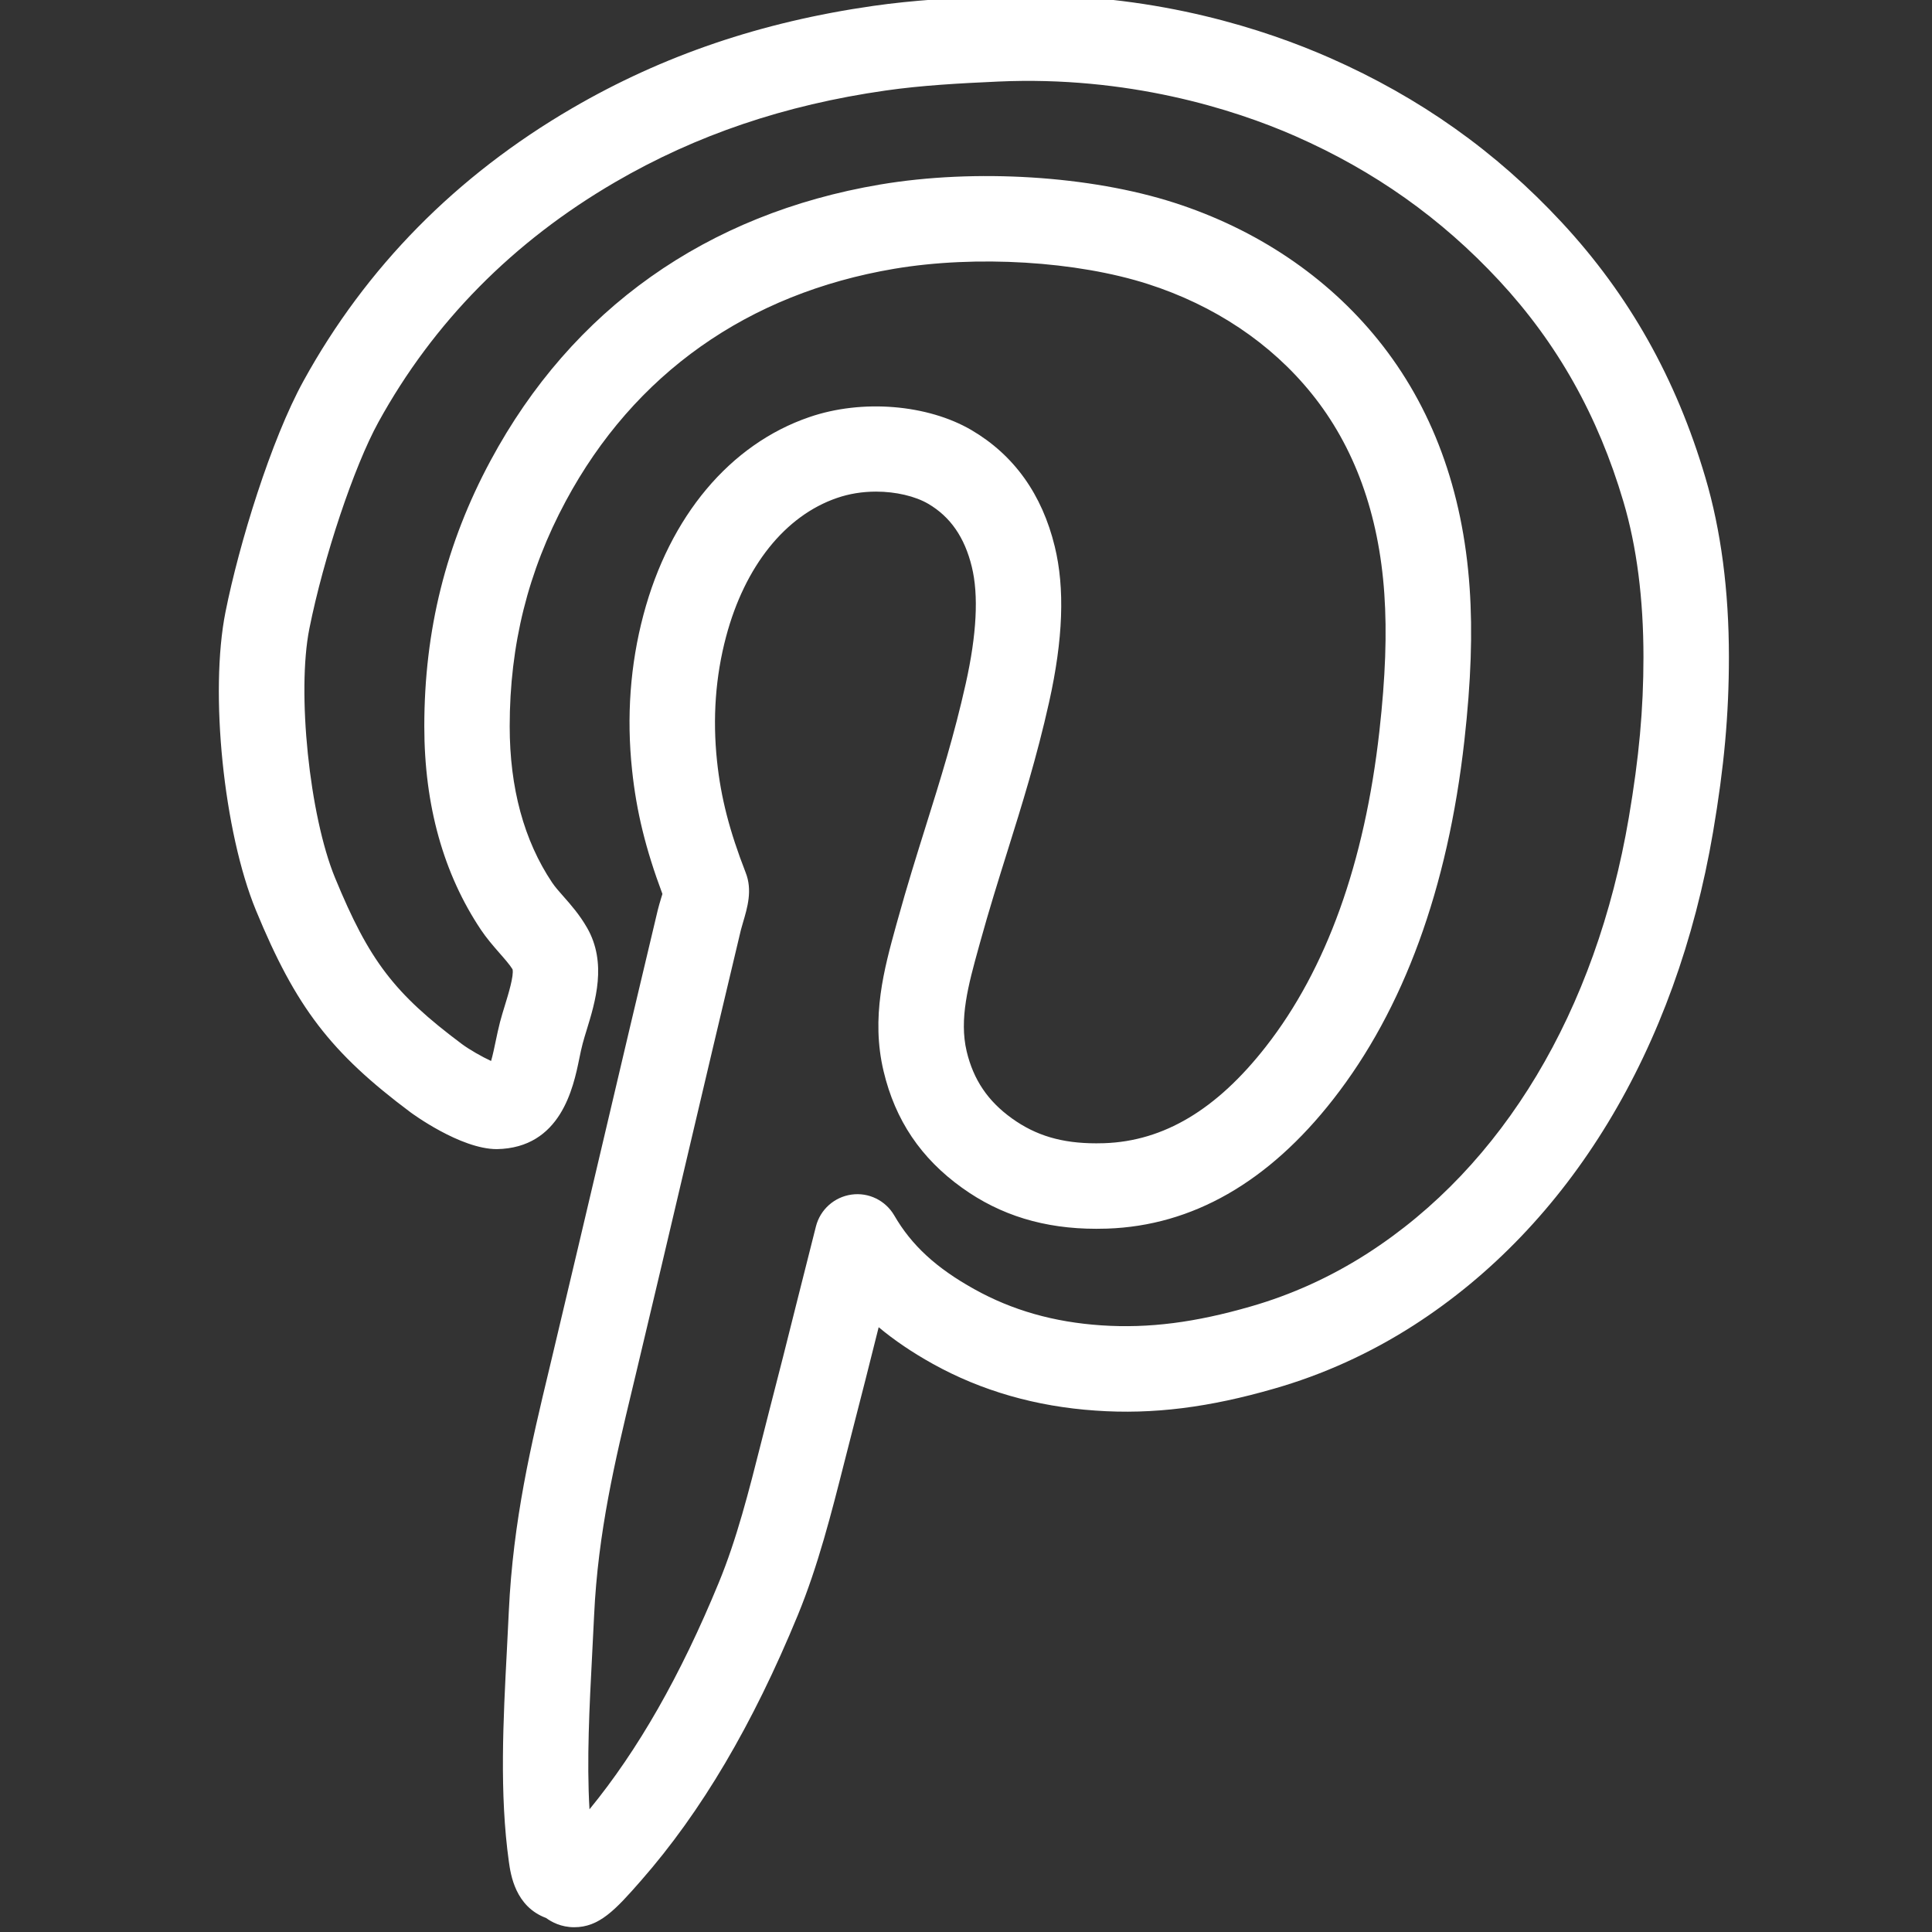 <?xml version="1.0" encoding="utf-8"?>
<!-- Generator: Adobe Illustrator 16.0.0, SVG Export Plug-In . SVG Version: 6.00 Build 0)  -->
<!DOCTYPE svg PUBLIC "-//W3C//DTD SVG 1.1//EN" "http://www.w3.org/Graphics/SVG/1.1/DTD/svg11.dtd">
<svg version="1.1" id="Capa_1" xmlns="http://www.w3.org/2000/svg" xmlns:xlink="http://www.w3.org/1999/xlink" x="0px" y="0px"
	 width="612px" height="612px" viewBox="0 0 612 612" enable-background="new 0 0 612 612" xml:space="preserve">
<rect x="0" y="0" width="612" height="612" fill="#333333" stroke="none"/>
<g>
	<g id="pinterest">
		<g>
			<path fill="#FFFFFF" d="M540.21,151.261c-9.259-31.388-24.149-57.837-45.507-80.834c-20.898-22.483-44.925-39.523-73.456-52.098
				C400.699,9.287,367.497-1.5,325.983-1.5c-3.614,0-7.281,0.082-10.937,0.257c-12.494,0.569-25.759,1.286-38.44,3.114
				c-35.436,5.076-66.622,15.674-95.331,32.39c-36.708,21.373-65.349,50.433-85.125,86.383
				c-10.3,18.707-20.425,51.665-24.716,73.187c-5.103,25.487-0.596,69.653,9.637,94.518c12.642,30.698,23.646,45.073,49.039,64.05
				c0.163,0.108,15.661,11.612,27.288,11.612h0.013c20.25-0.378,24.202-19.464,26.083-28.627c0.338-1.638,0.663-3.262,1.069-4.764
				c0.352-1.354,0.799-2.803,1.259-4.291c2.762-8.988,6.551-21.292,0.148-32.432c-2.355-4.115-5.116-7.255-7.566-10.029
				c-1.259-1.435-2.518-2.815-3.533-4.332c-8.893-13.292-13.414-29.927-13.414-49.472c0-25.771,5.807-49.107,17.772-71.345
				c21.657-40.295,57.661-65.742,104.061-73.58c26.002-4.372,57.838-2.395,80.374,4.846c21.021,6.754,38.915,18.72,51.76,34.624
				c13.591,16.797,21.359,38.157,23.092,63.481c0.853,12.454,0.366,26.272-1.556,43.476c-4.683,41.812-16.784,75.447-35.978,99.986
				c-15.58,19.939-32.322,29.928-51.179,30.578l-2.544,0.041c-10.883,0-19.112-2.438-26.706-7.893
				c-7.634-5.483-12.182-12.223-14.333-21.21c-2.45-10.301,0.555-21.184,3.736-32.702l0.514-1.868
				c2.829-10.247,5.767-19.614,8.649-28.831c4.576-14.619,9.299-29.724,13.211-47.267c4.439-19.911,5.022-36.031,1.787-49.283
				c-4.021-16.54-12.886-28.938-26.368-36.87c-13.86-8.108-34.583-9.908-51.394-4.116c-25.108,8.596-44.261,31.43-52.531,62.629
				c-4.196,15.769-5.401,32.323-3.6,49.188c1.38,13.089,4.277,24.959,9.61,39.226c-0.149,0.488-0.298,0.975-0.447,1.462
				c-0.393,1.312-0.758,2.559-1.029,3.654c-5.861,24.539-11.56,48.754-17.244,72.93c-5.292,22.468-10.571,44.911-15.972,67.583
				l-1.205,5.062c-5.618,23.416-11.411,47.631-12.764,76.623l-0.595,11.979c-1.177,22.471-2.396,45.697,0.623,67.326
				c0.568,4.021,2.017,14.146,11.789,17.771c1.759,1.287,4.764,2.924,8.906,2.924l0,0c7.878,0,12.941-5.359,21.197-14.809
				c19.085-21.777,35.314-49.281,49.634-84.055c6.402-15.564,10.64-32.295,14.741-48.455l2.45-9.584
				c2.856-10.991,5.658-22.131,8.419-33.162c4.994,4.168,10.665,7.999,17.136,11.6c15.377,8.554,32.716,13.534,51.557,14.809
				c18.3,1.298,36.127-1.043,56.565-6.946c15.512-4.438,30.388-11.19,44.207-20.059c49.419-31.754,83.106-87.275,94.856-156.334
				c3.506-20.628,5.008-37.195,5.008-55.374C547.668,187.09,545.15,167.95,540.21,151.261z M515.967,258.95
				c-10.448,61.451-39.861,110.502-82.809,138.103c-11.588,7.443-24.053,13.102-37.047,16.824
				c-17.394,5.007-32.079,6.971-47.252,5.954c-15.052-1.016-28.209-4.764-40.241-11.465c-12.074-6.713-19.87-13.899-25.325-23.321
				c-2.762-4.765-8.122-7.403-13.562-6.633c-5.442,0.76-9.895,4.725-11.261,10.058l-6.091,24.133
				c-2.843,11.356-5.726,22.848-8.677,34.179l-2.477,9.744c-4.034,15.959-7.851,31.025-13.536,44.805
				c-12.128,29.465-25.568,53.018-40.958,71.805c-0.906-15.484-0.014-32.594,0.853-49.242l0.609-12.141
				c1.219-26.422,6.727-49.377,12.047-71.563l1.219-5.088c5.414-22.687,10.706-45.155,15.999-67.663
				c5.685-24.149,11.37-48.322,17.217-72.795l0.636-2.26c1.448-4.873,3.1-10.396,0.893-15.972
				c-5.144-13.224-7.851-23.769-9.069-35.301c-1.435-13.576-0.488-26.841,2.856-39.401c5.915-22.321,18.719-38.346,35.165-43.977
				c3.858-1.327,8.014-2.003,12.372-2.003c6.226,0,12.399,1.448,16.527,3.871c7.012,4.116,11.519,10.64,13.779,19.924
				c2.207,9.002,1.557,21.453-1.909,36.993c-3.668,16.432-8.013,30.333-12.628,45.06c-2.978,9.501-5.996,19.166-8.92,29.736
				l-0.515,1.841c-3.762,13.645-8.04,29.102-3.965,46.185c3.681,15.497,11.816,27.584,24.878,36.938
				c12.142,8.717,26.042,12.967,42.488,12.967l3.465-0.055c26.977-0.92,51.069-14.699,71.59-40.958
				c22.319-28.533,36.302-66.77,41.554-113.643c2.112-18.882,2.639-34.245,1.665-48.349c-2.125-30.983-11.897-57.431-29.048-78.641
				c-16.161-20.005-38.468-35.003-64.536-43.381c-26.584-8.555-62.928-10.855-93.152-5.766
				c-54.954,9.285-97.631,39.524-123.402,87.452c-14.131,26.272-20.993,53.817-20.993,84.178c0,25,6.051,46.711,17.989,64.523
				c1.665,2.477,3.642,4.792,5.685,7.133c1.759,2.003,3.424,3.898,4.277,5.306c0.487,1.977-1.38,8.068-2.396,11.342
				c-0.582,1.883-1.124,3.683-1.57,5.374c-0.514,1.964-0.947,4.062-1.395,6.173c-0.366,1.745-0.88,4.277-1.435,6.158
				c-2.856-1.312-6.903-3.627-9.217-5.346c-21.508-16.08-29.4-26.422-40.214-52.68c-8.122-19.735-12.142-58.812-8.135-78.912
				c4.521-22.59,14.132-51.354,21.887-65.444c17.38-31.591,42.623-57.174,75.014-76.028c25.663-14.93,53.641-24.418,85.571-28.993
				c11.492-1.651,23.498-2.301,35.829-2.855c40.769-1.828,74.296,8.608,94.044,17.298c25.095,11.059,46.196,26.016,64.537,45.75
				c18.448,19.87,31.335,42.786,39.389,70.074c4.209,14.198,6.334,30.752,6.334,49.188
				C520.597,224.705,519.202,239.905,515.967,258.95z"/>
		</g>
	</g>
</g>
</svg>
